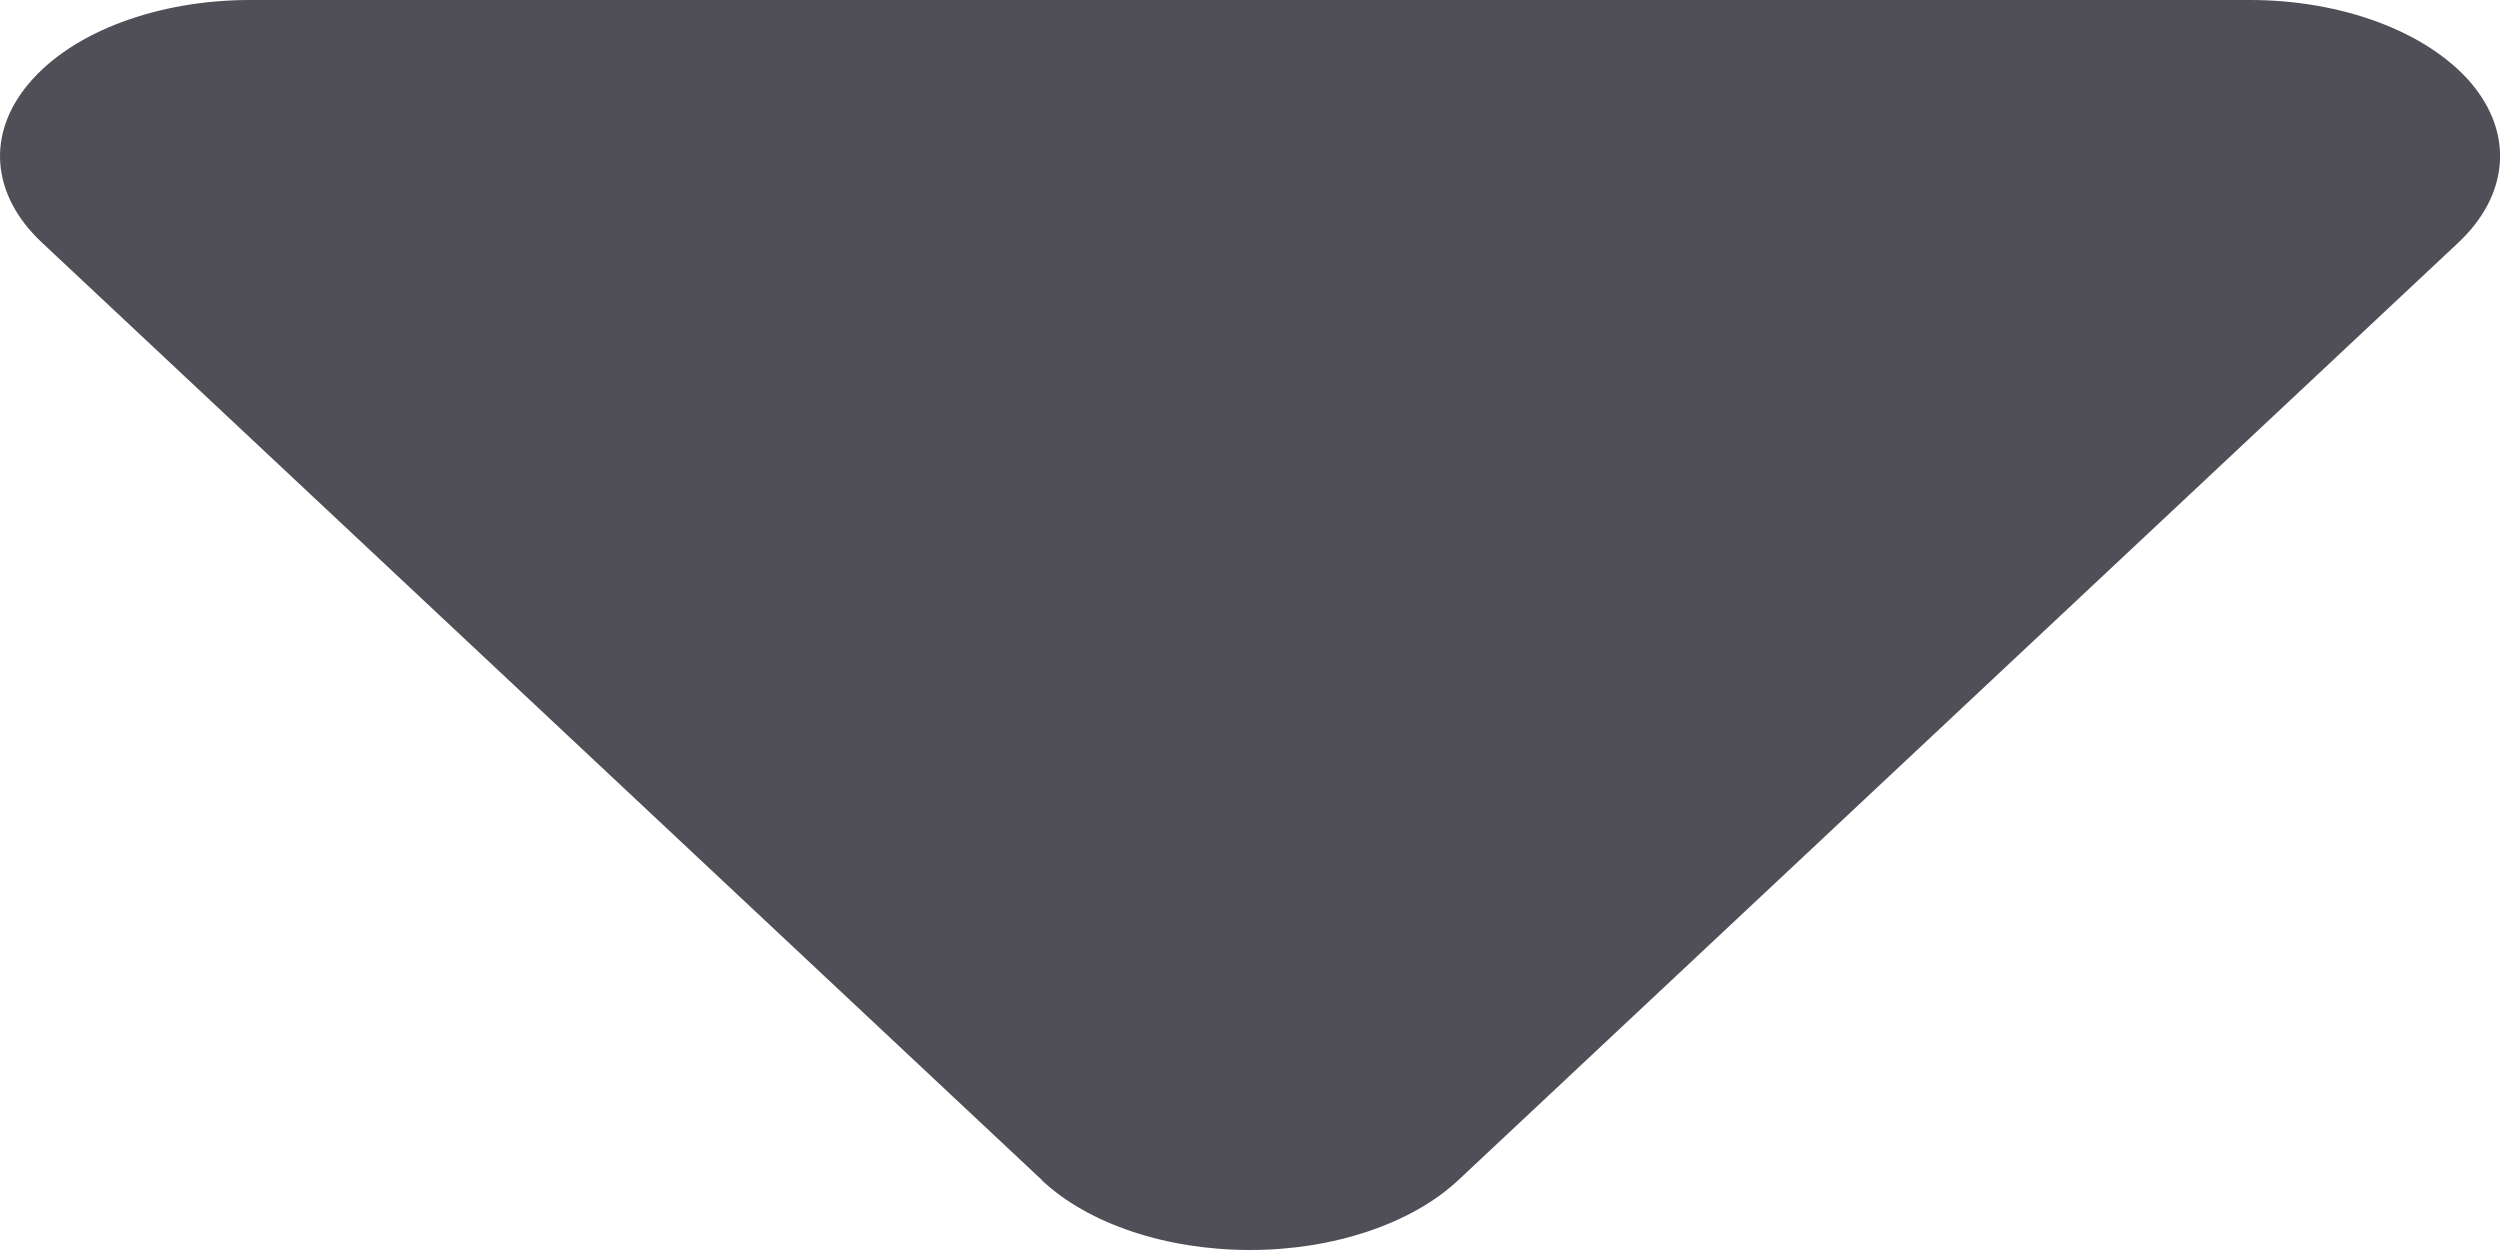 <svg width="8" height="4" viewBox="0 0 8 4" fill="none" xmlns="http://www.w3.org/2000/svg">
    <path d="M3.334 3.777c.149.14.399.223.666.223s.517-.084.666-.223l3.2-3c.163-.153.179-.35.04-.513C7.765.101 7.494 0 7.2 0H.8C.505 0 .234.101.095.264c-.14.163-.124.36.04.513l3.2 3z" fill="#504F58"/>
</svg>
